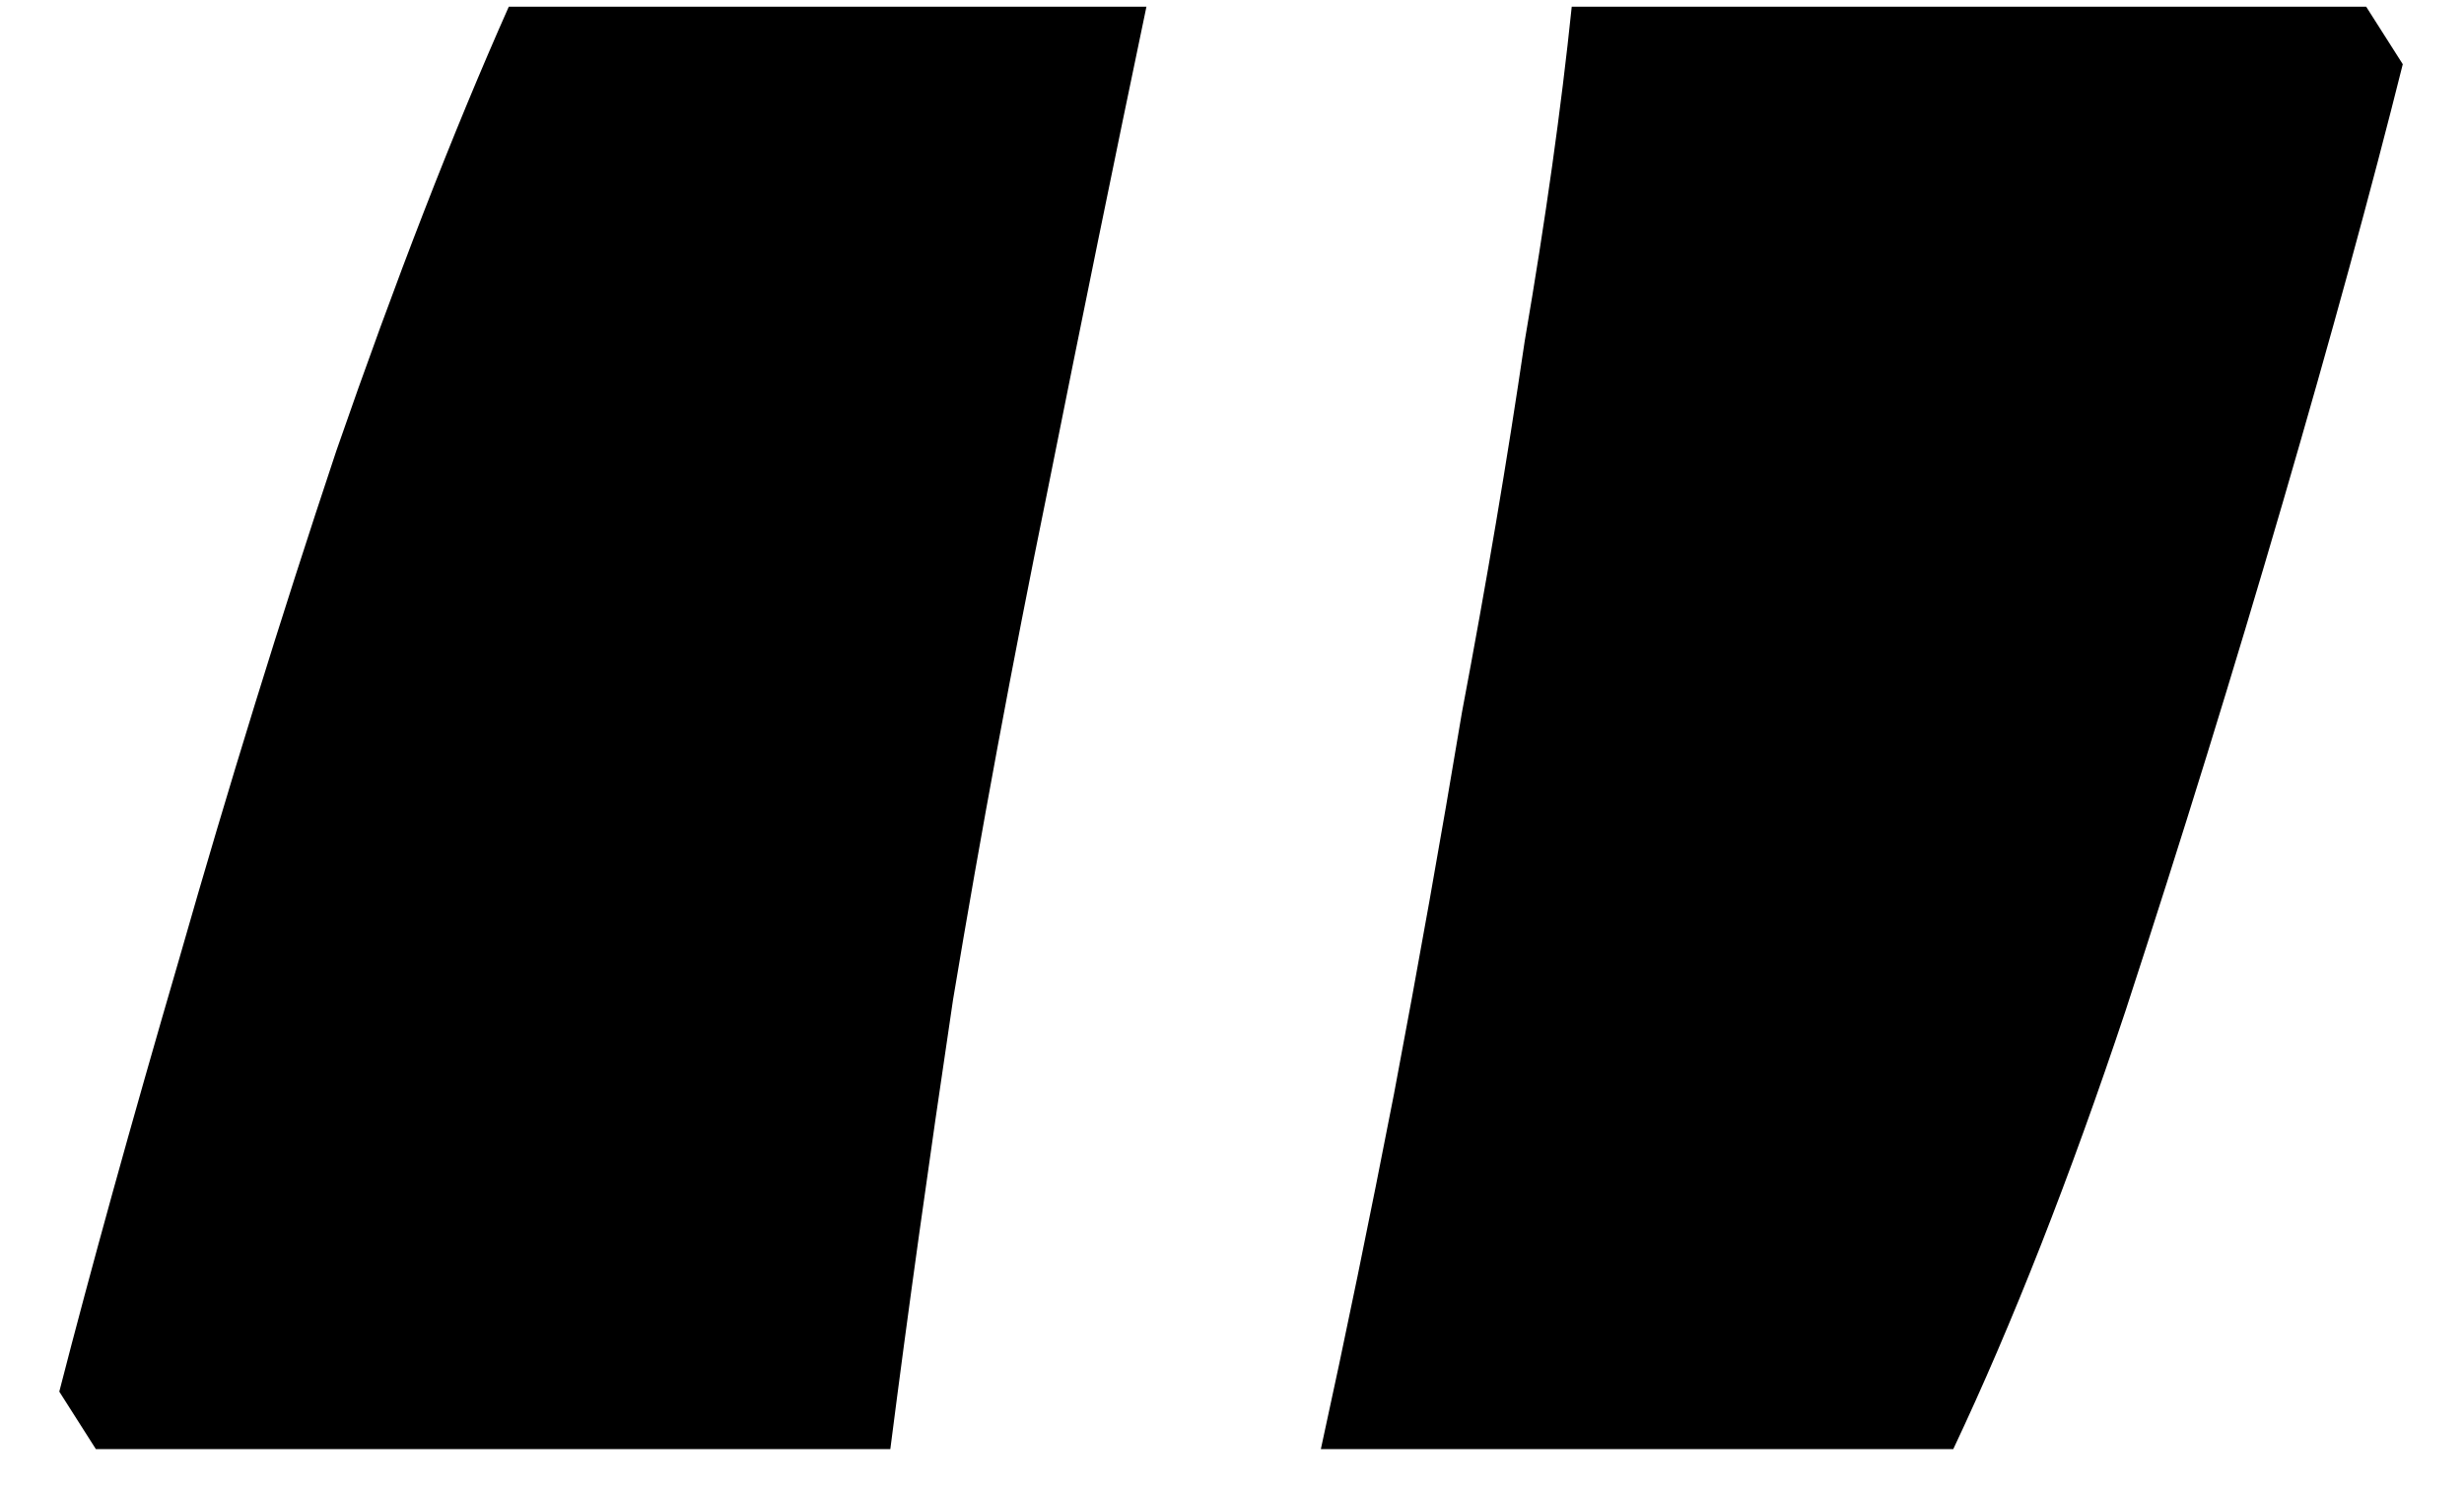 <?xml version="1.0"?>
<svg xmlns="http://www.w3.org/2000/svg" width="33" height="20" viewBox="0 0 33 20" fill="none">
  <path d="M1.284 19.41L0.794 18.64C1.214 17.007 1.75 15.07 2.404 12.83C3.057 10.543 3.757 8.28 4.504 6.04C5.297 3.753 6.067 1.77 6.814 0.09H15.354C14.934 2.097 14.49 4.267 14.024 6.6C13.557 8.887 13.137 11.15 12.764 13.39C12.437 15.583 12.157 17.59 11.924 19.41H1.284ZM31.69 0.09L32.18 0.86C31.76 2.54 31.223 4.5 30.57 6.74C29.917 8.98 29.217 11.243 28.47 13.53C27.723 15.77 26.953 17.73 26.16 19.41H17.69C18.017 17.917 18.343 16.33 18.67 14.65C18.997 12.923 19.3 11.22 19.58 9.54C19.907 7.813 20.187 6.157 20.42 4.57C20.7 2.937 20.91 1.443 21.05 0.09H31.69Z" fill="currentColor"/>
</svg>
